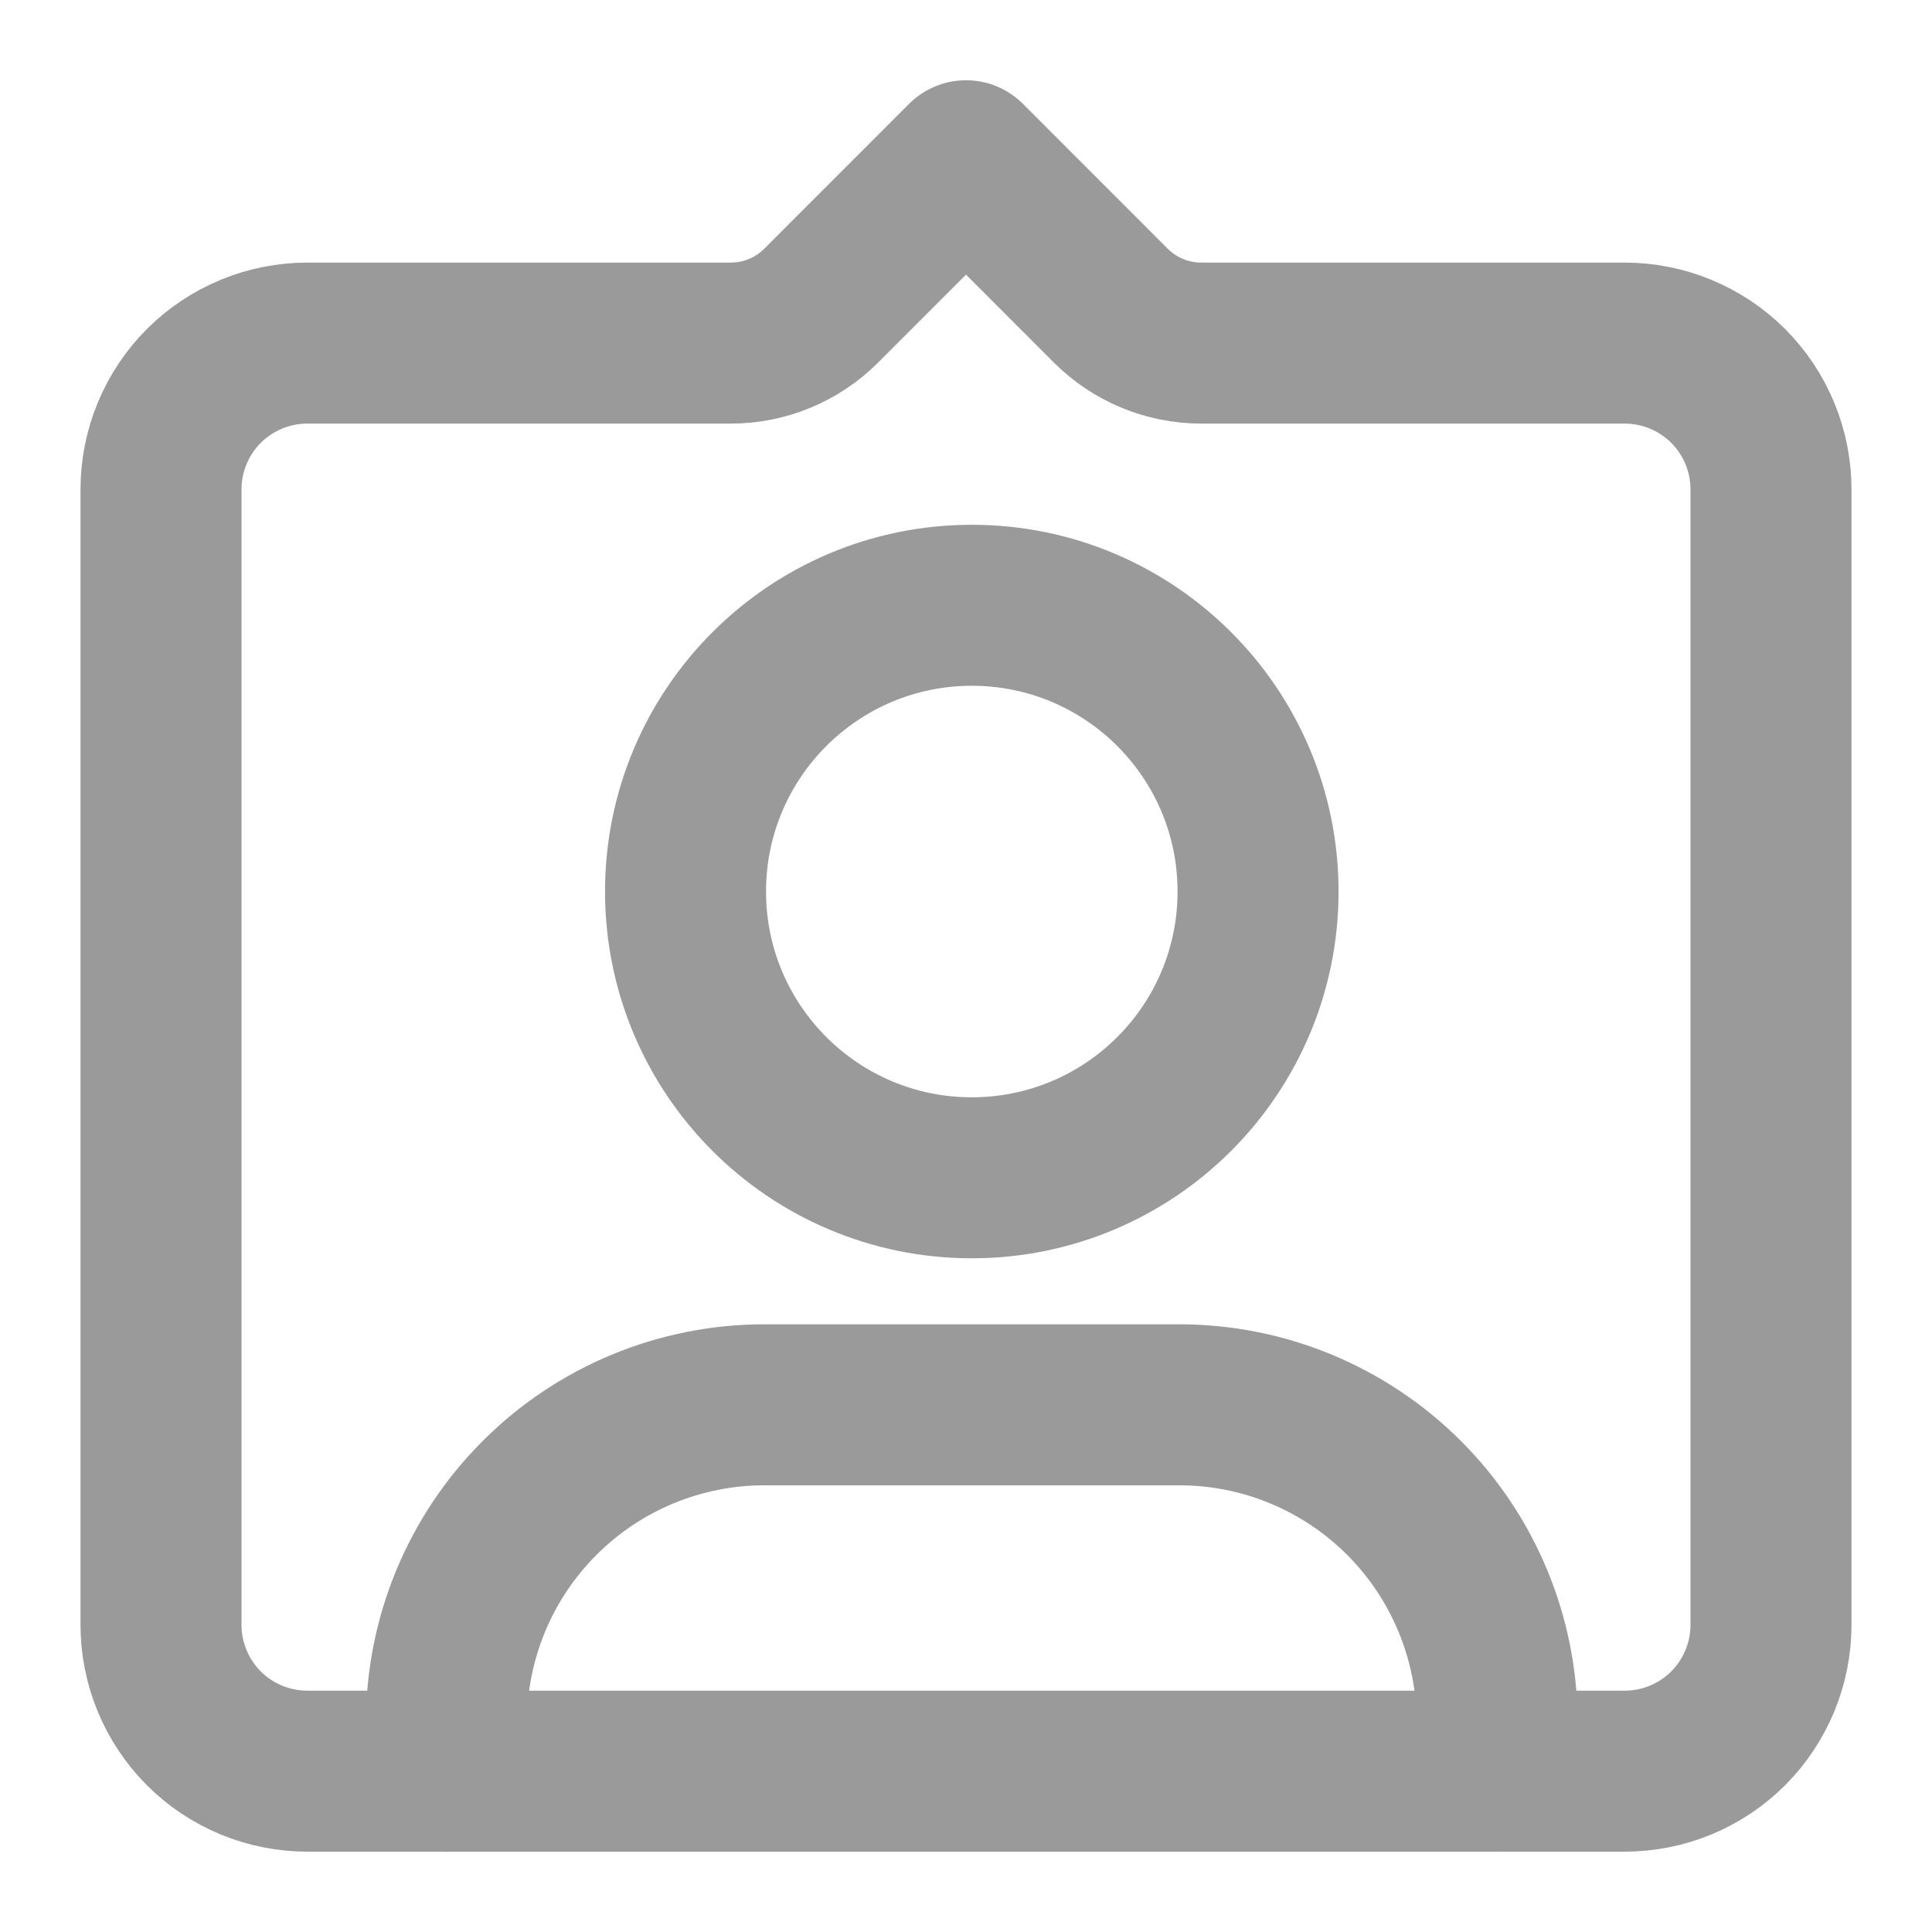 <svg width="24" height="24" viewBox="0 0 24 24" fill="none" xmlns="http://www.w3.org/2000/svg">
<g id="Frame">
<path id="Vector" d="M10.201 3.797L12 1.997L13.799 3.797C14.097 4.095 14.502 4.262 14.923 4.262H20.182C20.664 4.262 21.127 4.454 21.468 4.794C21.808 5.135 22 5.598 22 6.08V20.184C22 20.666 21.808 21.129 21.468 21.47C21.127 21.811 20.664 22.002 20.182 22.002H3.818C3.336 22.002 2.873 21.811 2.532 21.47C2.192 21.129 2 20.666 2 20.184V6.08C2 5.598 2.192 5.135 2.532 4.794C2.873 4.454 3.336 4.262 3.818 4.262H9.078C9.499 4.262 9.903 4.095 10.201 3.797V3.797Z" stroke="#9A9A9A" stroke-width="2" stroke-linecap="round" stroke-linejoin="round"/>
<path id="Vector_2" d="M18.598 22.002V21.4C18.598 20.353 18.182 19.349 17.442 18.608C16.701 17.867 15.697 17.451 14.65 17.451H9.495C8.448 17.451 7.443 17.867 6.703 18.608C5.962 19.348 5.546 20.353 5.546 21.4V22.003" stroke="#9A9A9A" stroke-width="2" stroke-linecap="round" stroke-linejoin="round"/>
<path id="Vector_3" d="M12.072 14.631C14.036 14.631 15.628 13.039 15.628 11.075C15.628 9.111 14.036 7.519 12.072 7.519C10.108 7.519 8.516 9.111 8.516 11.075C8.516 13.039 10.108 14.631 12.072 14.631Z" stroke="#9A9A9A" stroke-width="2" stroke-linecap="round" stroke-linejoin="round"/>
</g>
</svg>
